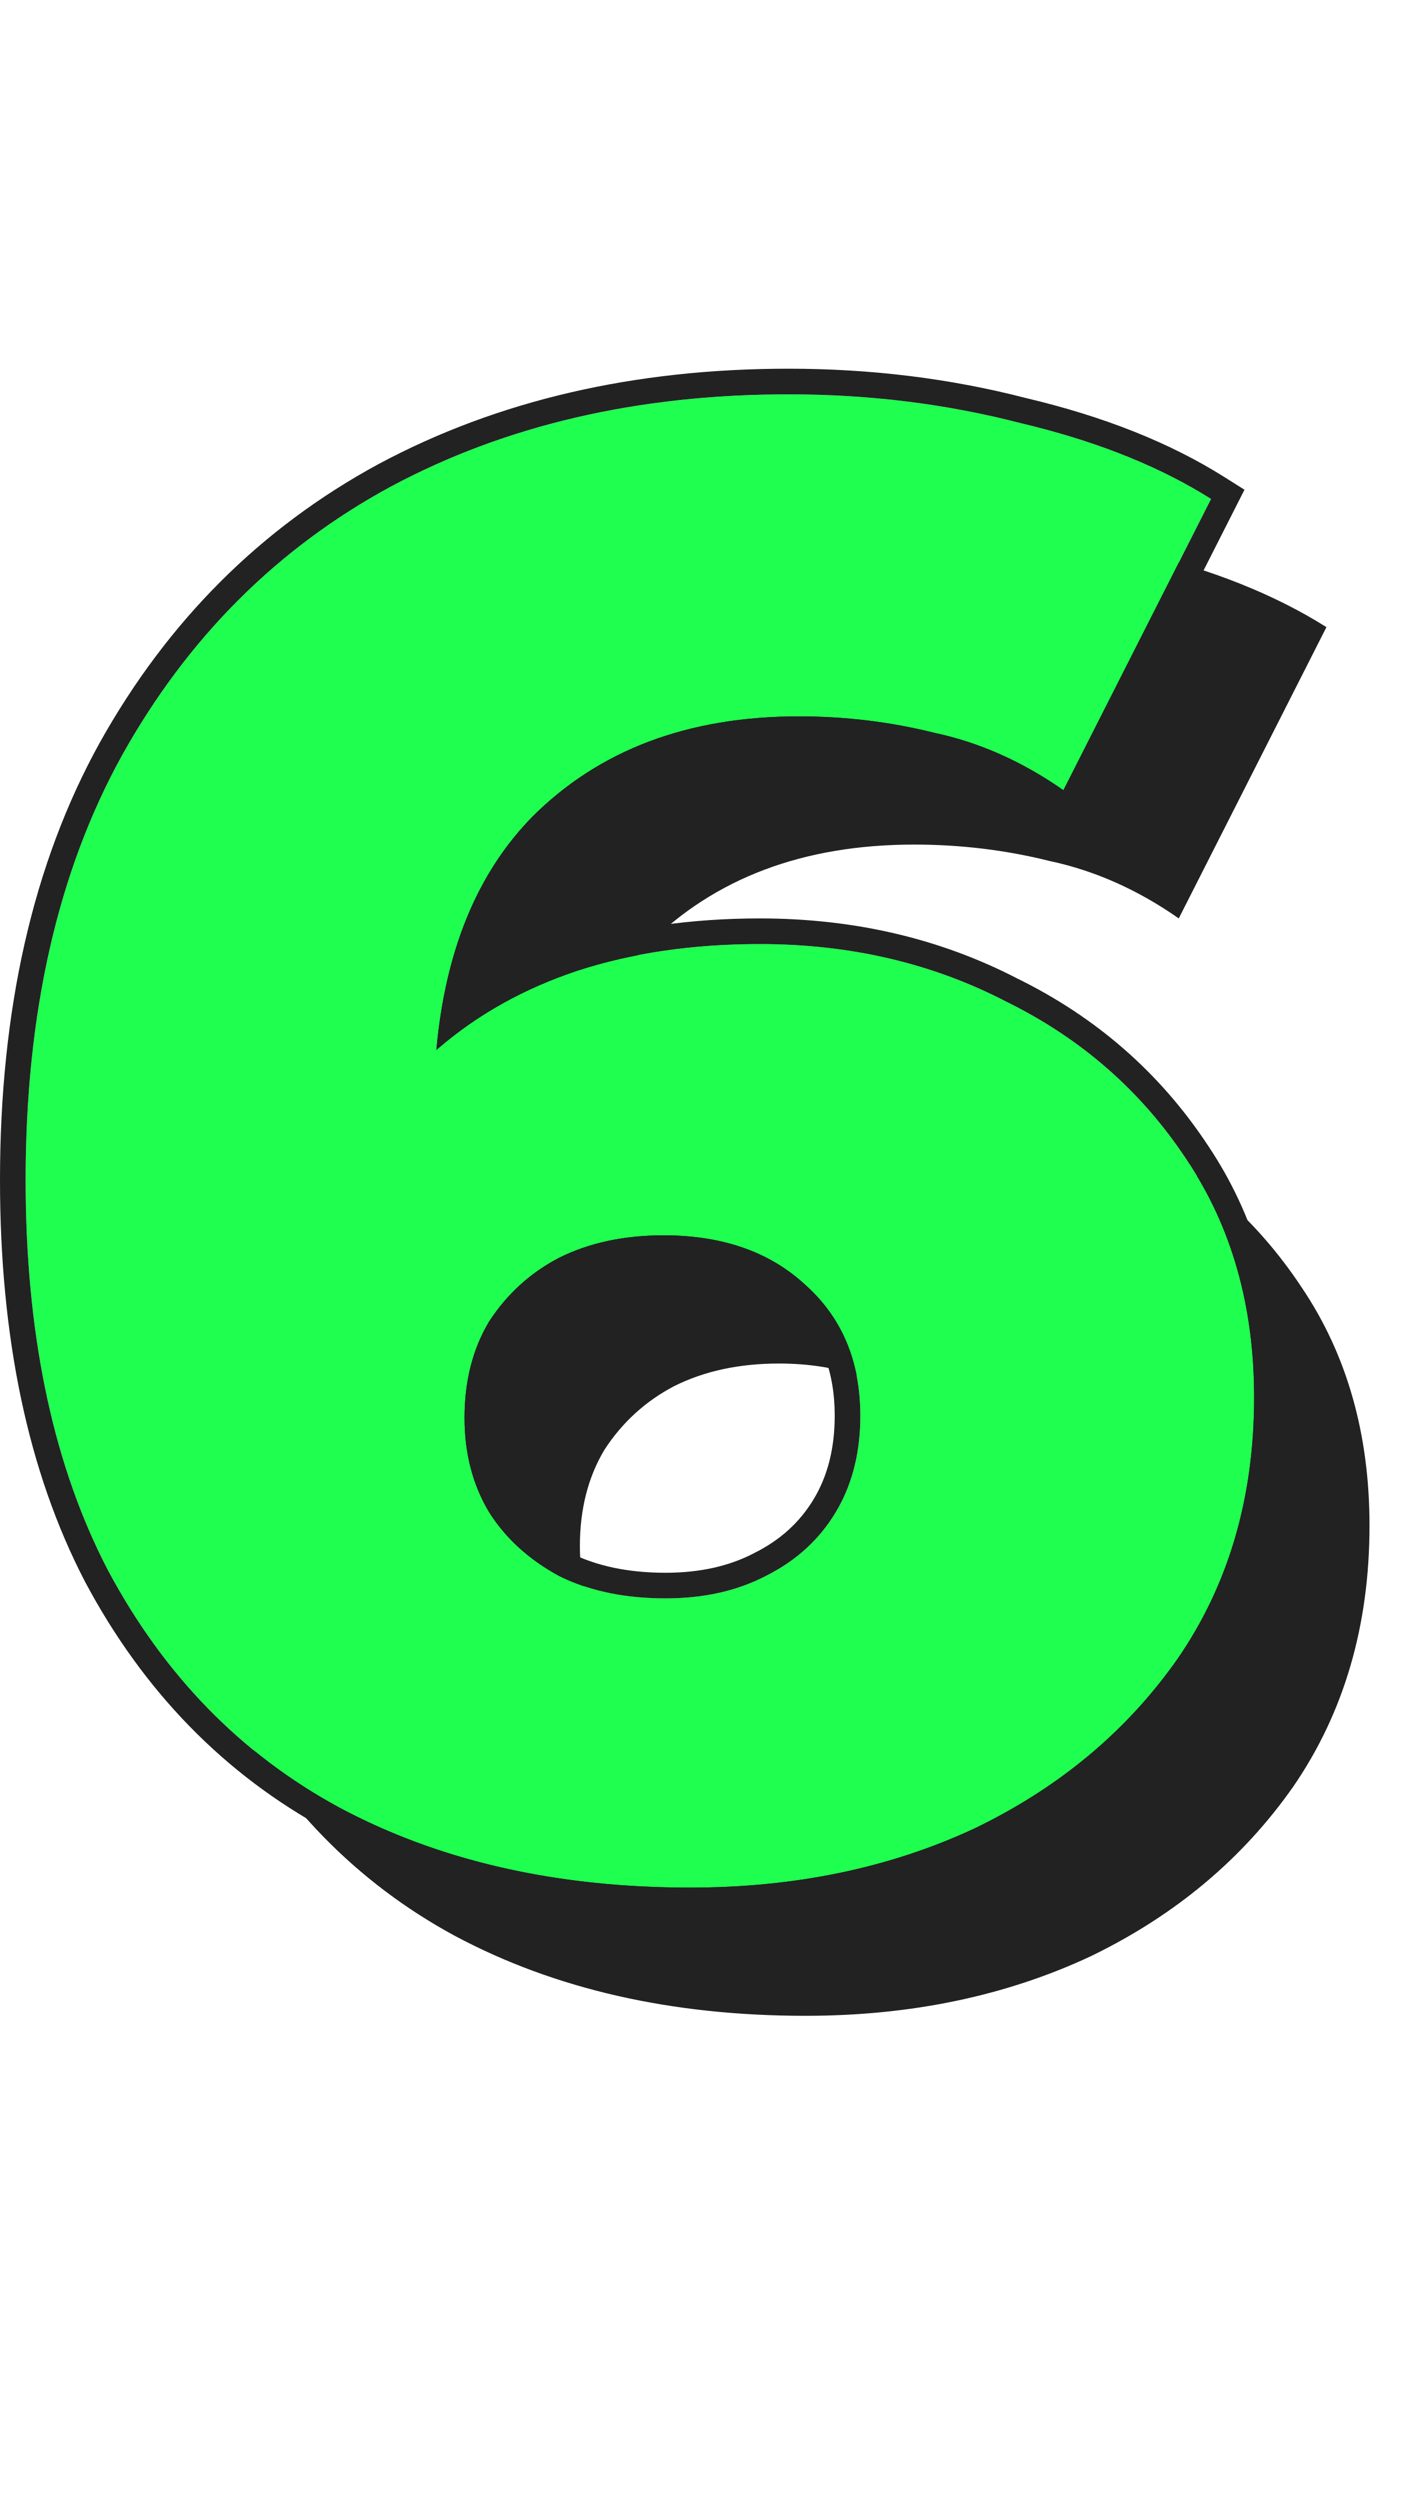 <svg width="110" height="195" viewBox="0 0 110 195" fill="none" xmlns="http://www.w3.org/2000/svg">
<path d="M62.84 157.24C52.387 157.24 43.267 155.16 35.48 151C27.8 146.84 21.774 140.653 17.401 132.44C13.134 124.227 11.001 114.093 11.001 102.04C11.001 89.027 13.507 77.987 18.52 68.92C23.64 59.747 30.627 52.76 39.48 47.96C48.441 43.16 58.787 40.76 70.52 40.76C76.814 40.76 82.841 41.507 88.6 43C94.467 44.387 99.427 46.36 103.481 48.92L91.96 71.64C88.76 69.4 85.4 67.907 81.88 67.16C78.467 66.307 74.947 65.88 71.32 65.88C62.681 65.88 55.747 68.493 50.52 73.72C45.401 78.947 42.84 86.573 42.84 96.6C42.84 98.413 42.84 100.333 42.84 102.36C42.947 104.28 43.16 106.253 43.48 108.28L35.48 101.72C37.614 97.773 40.174 94.467 43.16 91.8C46.254 89.133 49.88 87.107 54.041 85.72C58.307 84.333 63.054 83.64 68.281 83.64C75.32 83.64 81.721 85.133 87.481 88.12C93.347 91 98.04 95.107 101.561 100.44C105.081 105.667 106.841 111.853 106.841 119C106.841 126.787 104.867 133.56 100.921 139.32C96.974 144.973 91.694 149.4 85.081 152.6C78.467 155.693 71.054 157.24 62.84 157.24ZM60.92 134.68C63.907 134.68 66.52 134.093 68.76 132.92C71.107 131.747 72.921 130.093 74.201 127.96C75.481 125.827 76.121 123.32 76.121 120.44C76.121 116.173 74.68 112.76 71.8 110.2C69.027 107.64 65.347 106.36 60.761 106.36C57.667 106.36 54.947 106.947 52.6 108.12C50.361 109.293 48.547 110.947 47.16 113.08C45.88 115.213 45.24 117.72 45.24 120.6C45.24 123.373 45.88 125.827 47.16 127.96C48.441 129.987 50.254 131.64 52.6 132.92C54.947 134.093 57.721 134.68 60.92 134.68Z" fill="#222222"/>
<path d="M53.84 147.24C43.387 147.24 34.267 145.16 26.48 141C18.8 136.84 12.773 130.653 8.4 122.44C4.133 114.226 2 104.093 2 92.04C2 79.026 4.507 67.986 9.52 58.92C14.64 49.746 21.627 42.76 30.48 37.96C39.44 33.16 49.787 30.76 61.52 30.76C67.813 30.76 73.84 31.506 79.6 33C85.467 34.386 90.427 36.36 94.48 38.92L82.96 61.64C79.76 59.4 76.4 57.906 72.88 57.16C69.467 56.306 65.947 55.88 62.32 55.88C53.68 55.88 46.747 58.493 41.52 63.72C36.4 68.946 33.84 76.573 33.84 86.6C33.84 88.413 33.84 90.333 33.84 92.36C33.947 94.28 34.16 96.253 34.48 98.28L26.48 91.72C28.613 87.773 31.173 84.466 34.16 81.8C37.253 79.133 40.88 77.106 45.04 75.72C49.307 74.333 54.053 73.64 59.28 73.64C66.32 73.64 72.72 75.133 78.48 78.12C84.347 81 89.04 85.106 92.56 90.44C96.08 95.666 97.84 101.853 97.84 109C97.84 116.786 95.867 123.56 91.92 129.32C87.973 134.973 82.693 139.4 76.08 142.6C69.467 145.693 62.053 147.24 53.84 147.24ZM51.92 124.68C54.907 124.68 57.52 124.093 59.76 122.92C62.107 121.746 63.92 120.093 65.2 117.96C66.48 115.826 67.12 113.32 67.12 110.44C67.12 106.173 65.68 102.76 62.8 100.2C60.027 97.64 56.347 96.36 51.76 96.36C48.667 96.36 45.947 96.946 43.6 98.12C41.36 99.293 39.547 100.946 38.16 103.08C36.88 105.213 36.24 107.72 36.24 110.6C36.24 113.373 36.88 115.826 38.16 117.96C39.44 119.986 41.253 121.64 43.6 122.92C45.947 124.093 48.72 124.68 51.92 124.68Z" fill="#1EFF4F"/>
<path d="M-1.10643e-05 92.04C-8.74466e-06 78.773 2.556 67.382 7.77 57.952L7.773 57.945C13.07 48.456 20.325 41.191 29.526 36.202L29.535 36.197C38.828 31.219 49.508 28.76 61.52 28.76C67.957 28.76 74.138 29.523 80.059 31.054C86.088 32.479 91.266 34.525 95.548 37.23L97.087 38.201L83.701 64.601L81.812 63.278C78.814 61.179 75.7 59.803 72.465 59.116L72.43 59.109L72.394 59.101C69.145 58.288 65.787 57.88 62.319 57.88C54.122 57.88 47.735 60.34 42.948 65.119C39.925 68.205 37.823 72.276 36.726 77.425C39.071 75.948 41.633 74.747 44.407 73.822L44.414 73.82L44.422 73.818C48.918 72.357 53.877 71.64 59.279 71.64C66.596 71.64 73.302 73.192 79.36 76.324C85.534 79.355 90.499 83.693 94.219 89.323L94.566 89.851C98.104 95.335 99.84 101.745 99.84 109C99.84 117.142 97.77 124.32 93.569 130.45L93.564 130.458L93.56 130.465C89.404 136.417 83.852 141.061 76.951 144.4L76.939 144.406L76.927 144.411C70.017 147.643 62.309 149.24 53.84 149.24C43.118 149.24 33.663 147.105 25.537 142.764L25.527 142.759C17.479 138.399 11.179 131.916 6.634 123.38L6.63 123.371L6.625 123.362C2.172 114.791 -8.03721e-06 104.321 -1.10643e-05 92.04ZM65.119 110.44C65.119 106.677 63.875 103.832 61.471 101.694L61.457 101.683L61.443 101.67C59.115 99.521 55.958 98.36 51.76 98.36C48.925 98.36 46.523 98.896 44.501 99.905C42.591 100.911 41.052 102.313 39.859 104.135C38.803 105.906 38.239 108.037 38.239 110.6C38.239 113.046 38.8 115.131 39.866 116.915C40.938 118.602 42.468 120.017 44.523 121.145C46.532 122.143 48.977 122.68 51.92 122.68L51.92 124.68L51.324 124.673C48.374 124.604 45.8 124.02 43.6 122.92C41.253 121.64 39.439 119.987 38.159 117.96C36.879 115.827 36.239 113.373 36.239 110.6C36.239 107.72 36.879 105.213 38.159 103.08C39.546 100.947 41.36 99.293 43.6 98.12C45.946 96.947 48.666 96.36 51.76 96.36L52.187 96.363C56.575 96.441 60.113 97.72 62.8 100.2C65.68 102.76 67.119 106.174 67.119 110.44L67.112 110.976C67.037 113.632 66.399 115.96 65.199 117.96C63.919 120.093 62.106 121.747 59.76 122.92C57.52 124.093 54.906 124.68 51.92 124.68L51.92 122.68C54.642 122.68 56.926 122.147 58.832 121.148L58.865 121.131C60.891 120.118 62.411 118.72 63.484 116.931C64.55 115.155 65.119 113.016 65.119 110.44ZM2.006 93.164C2.135 104.725 4.266 114.484 8.399 122.44C12.773 130.654 18.8 136.84 26.48 141C34.023 145.03 42.817 147.108 52.863 147.234L53.84 147.24C62.053 147.24 69.466 145.693 76.079 142.6C82.486 139.5 87.642 135.249 91.546 129.847L91.92 129.32C95.743 123.74 97.715 117.209 97.834 109.727L97.84 109C97.84 101.853 96.079 95.667 92.56 90.44C89.04 85.107 84.346 81 78.48 78.12C72.719 75.133 66.319 73.64 59.279 73.64C54.053 73.64 49.306 74.333 45.04 75.72C40.88 77.106 37.252 79.133 34.159 81.8C34.12 81.835 34.082 81.87 34.043 81.905C34.739 74.16 37.231 68.098 41.52 63.72C46.746 58.493 53.679 55.88 62.319 55.88C65.946 55.88 69.466 56.307 72.88 57.16C76.4 57.907 79.76 59.4 82.96 61.64L94.48 38.92C90.679 36.52 86.082 34.635 80.689 33.267L79.6 33C73.84 31.507 67.813 30.76 61.52 30.76C49.786 30.76 39.44 33.16 30.48 37.96C21.626 42.76 14.639 49.747 9.52 58.92C4.506 67.987 2 79.027 2 92.04L2.006 93.164Z" fill="#222222"/>
</svg>
